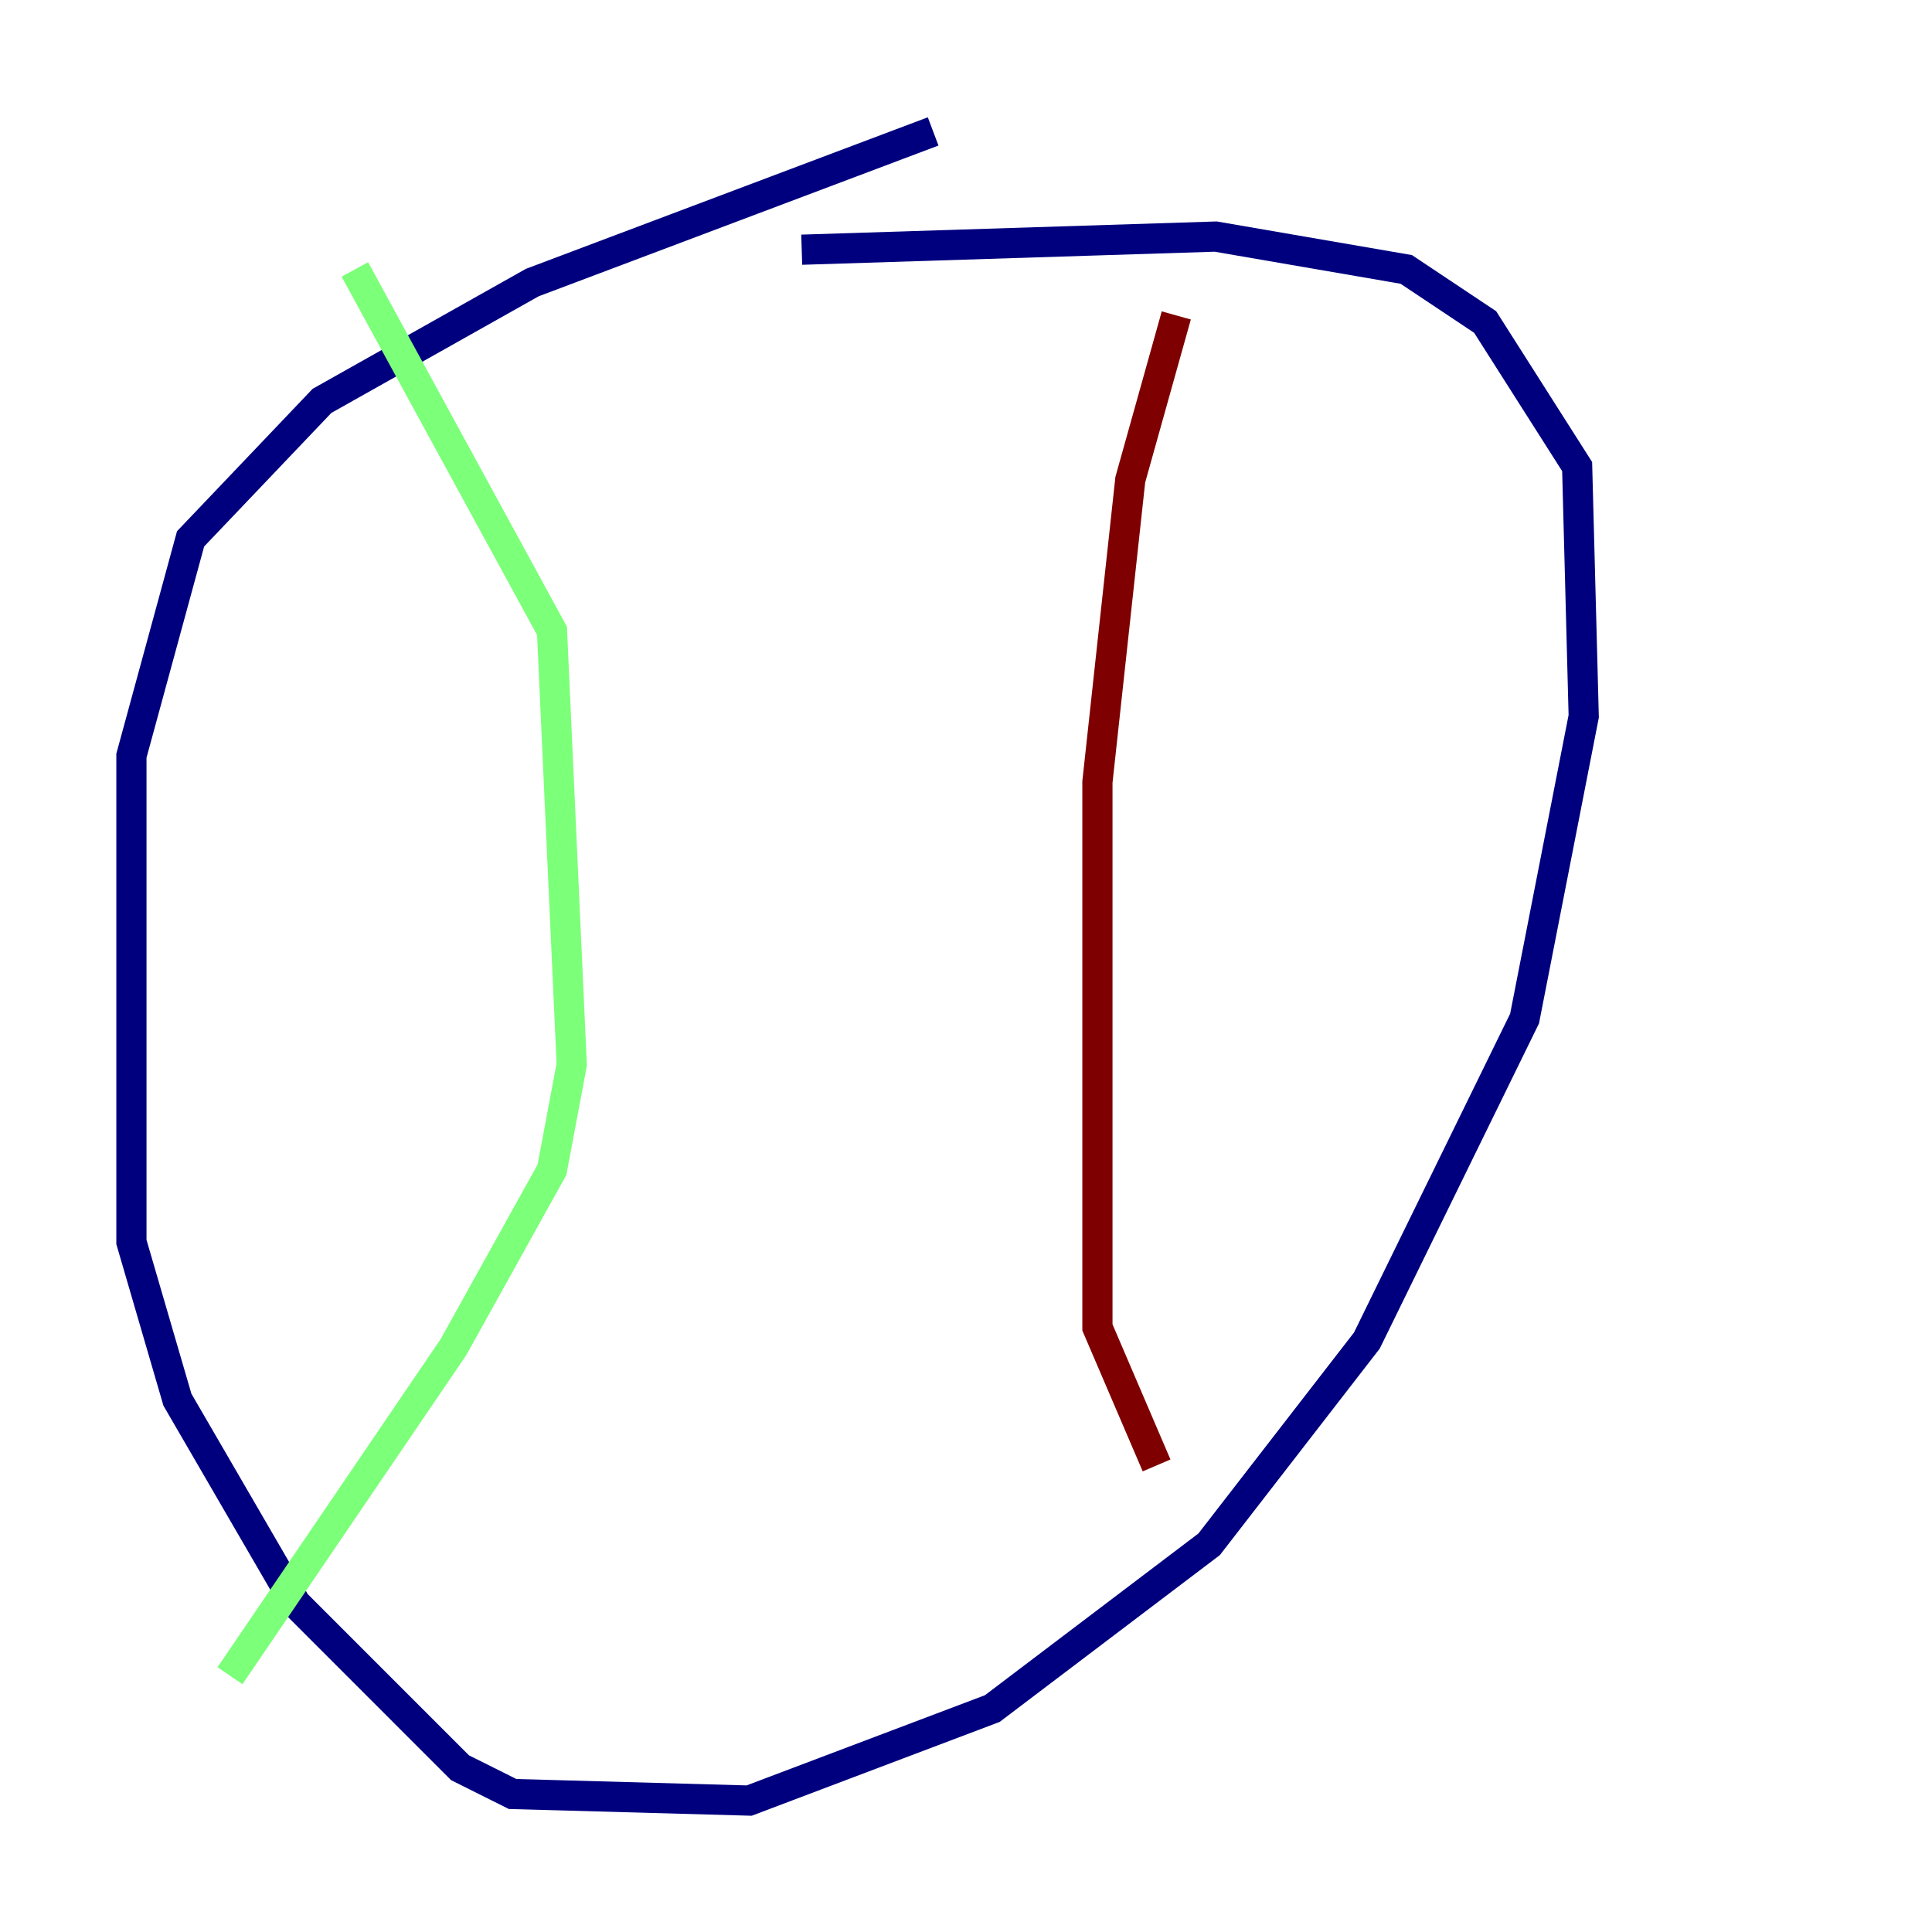 <?xml version="1.0" encoding="utf-8" ?>
<svg baseProfile="tiny" height="128" version="1.2" viewBox="0,0,128,128" width="128" xmlns="http://www.w3.org/2000/svg" xmlns:ev="http://www.w3.org/2001/xml-events" xmlns:xlink="http://www.w3.org/1999/xlink"><defs /><polyline fill="none" points="61.823,8.707 35.265,18.721 21.333,26.558 12.626,35.701 8.707,50.068 8.707,82.286 11.755,92.735 19.592,106.231 30.476,117.116 33.959,118.857 49.633,119.293 65.742,113.197 80.109,102.313 90.558,88.816 101.007,67.483 104.925,47.456 104.49,30.912 98.395,21.333 93.17,17.85 80.544,15.674 53.116,16.544" stroke="#00007f" stroke-width="2" /><polyline fill="none" points="23.51,17.85 36.571,41.796 37.878,70.531 36.571,77.497 30.041,89.252 15.238,111.02" stroke="#7cff79" stroke-width="2" /><polyline fill="none" points="77.932,20.898 74.884,31.782 72.707,51.809 72.707,87.946 76.626,97.088" stroke="#7f0000" stroke-width="2" /></svg>